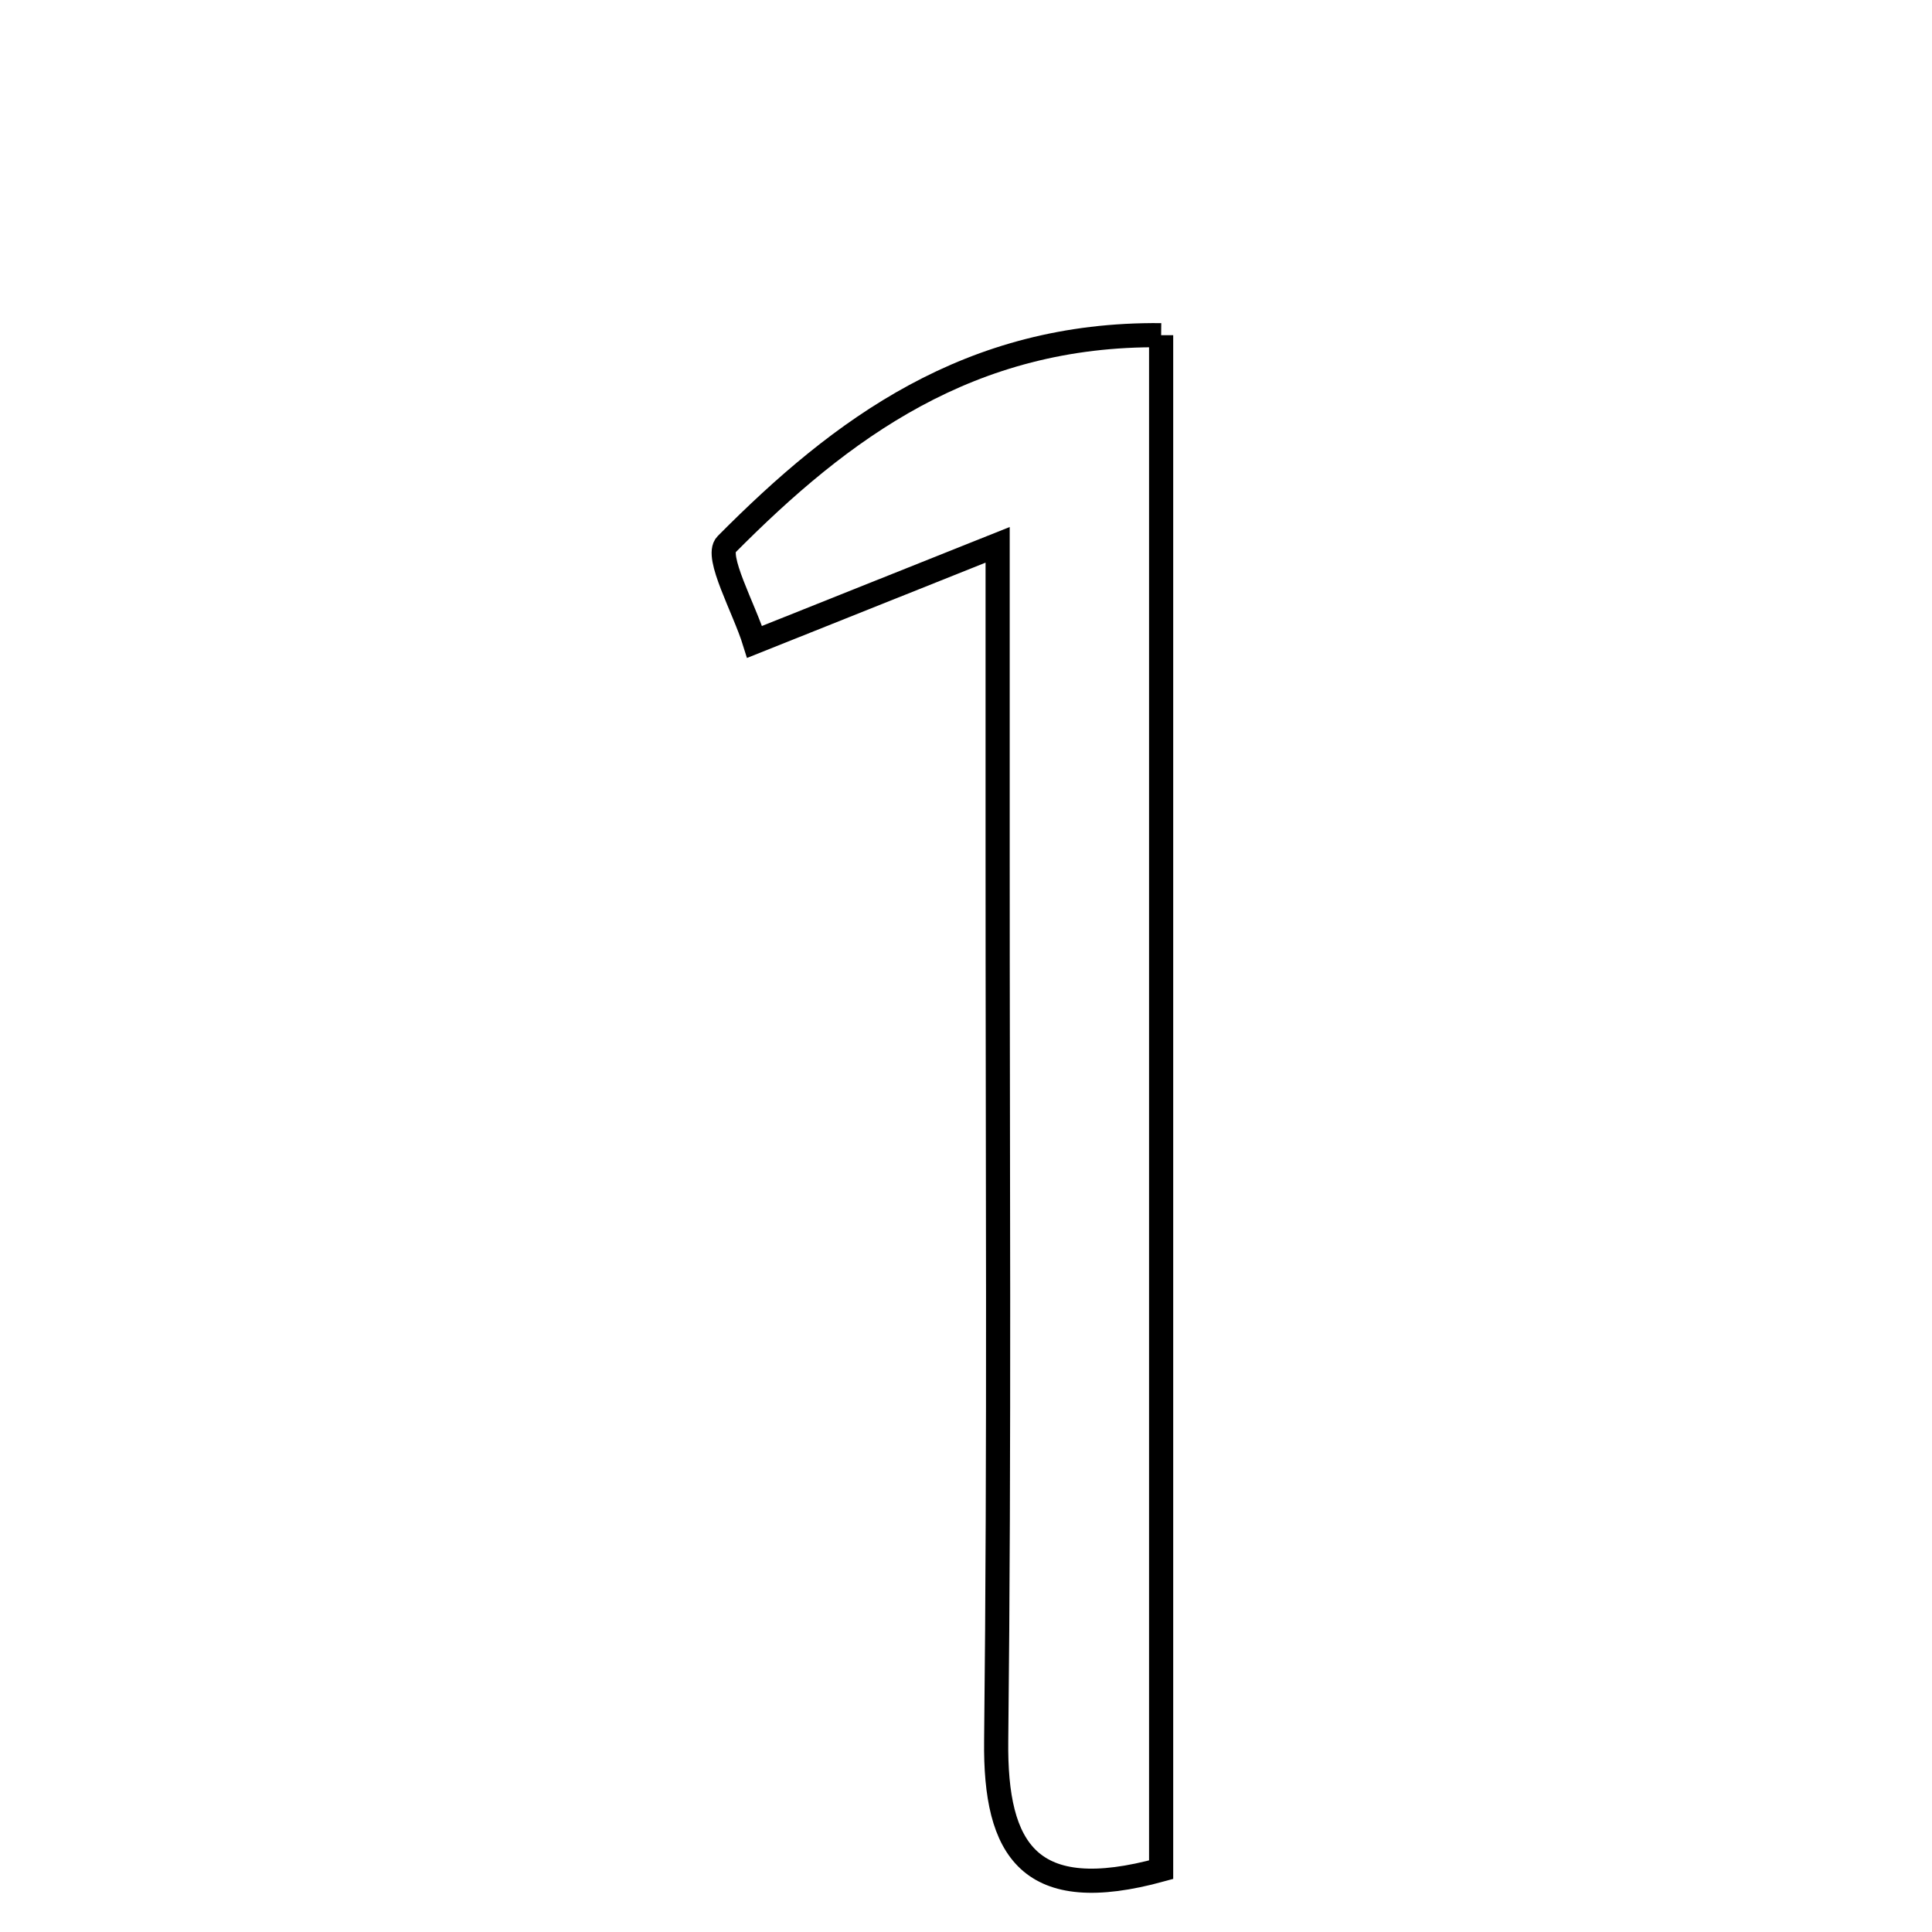 <svg xmlns="http://www.w3.org/2000/svg" viewBox="0.0 0.0 24.0 24.0" height="200px" width="200px"><path fill="none" stroke="black" stroke-width=".3" stroke-opacity="1.0"  filling="0" d="M14.424 4.164 C14.424 10.532 14.424 16.781 14.424 23.226 C12.791 23.675 12.359 22.99 12.375 21.625 C12.416 17.948 12.392 14.27 12.393 10.592 C12.393 9.445 12.393 8.297 12.393 6.768 C11.247 7.226 10.412 7.559 9.374 7.974 C9.245 7.558 8.879 6.908 9.023 6.764 C10.451 5.324 12.043 4.139 14.424 4.164"></path></svg>